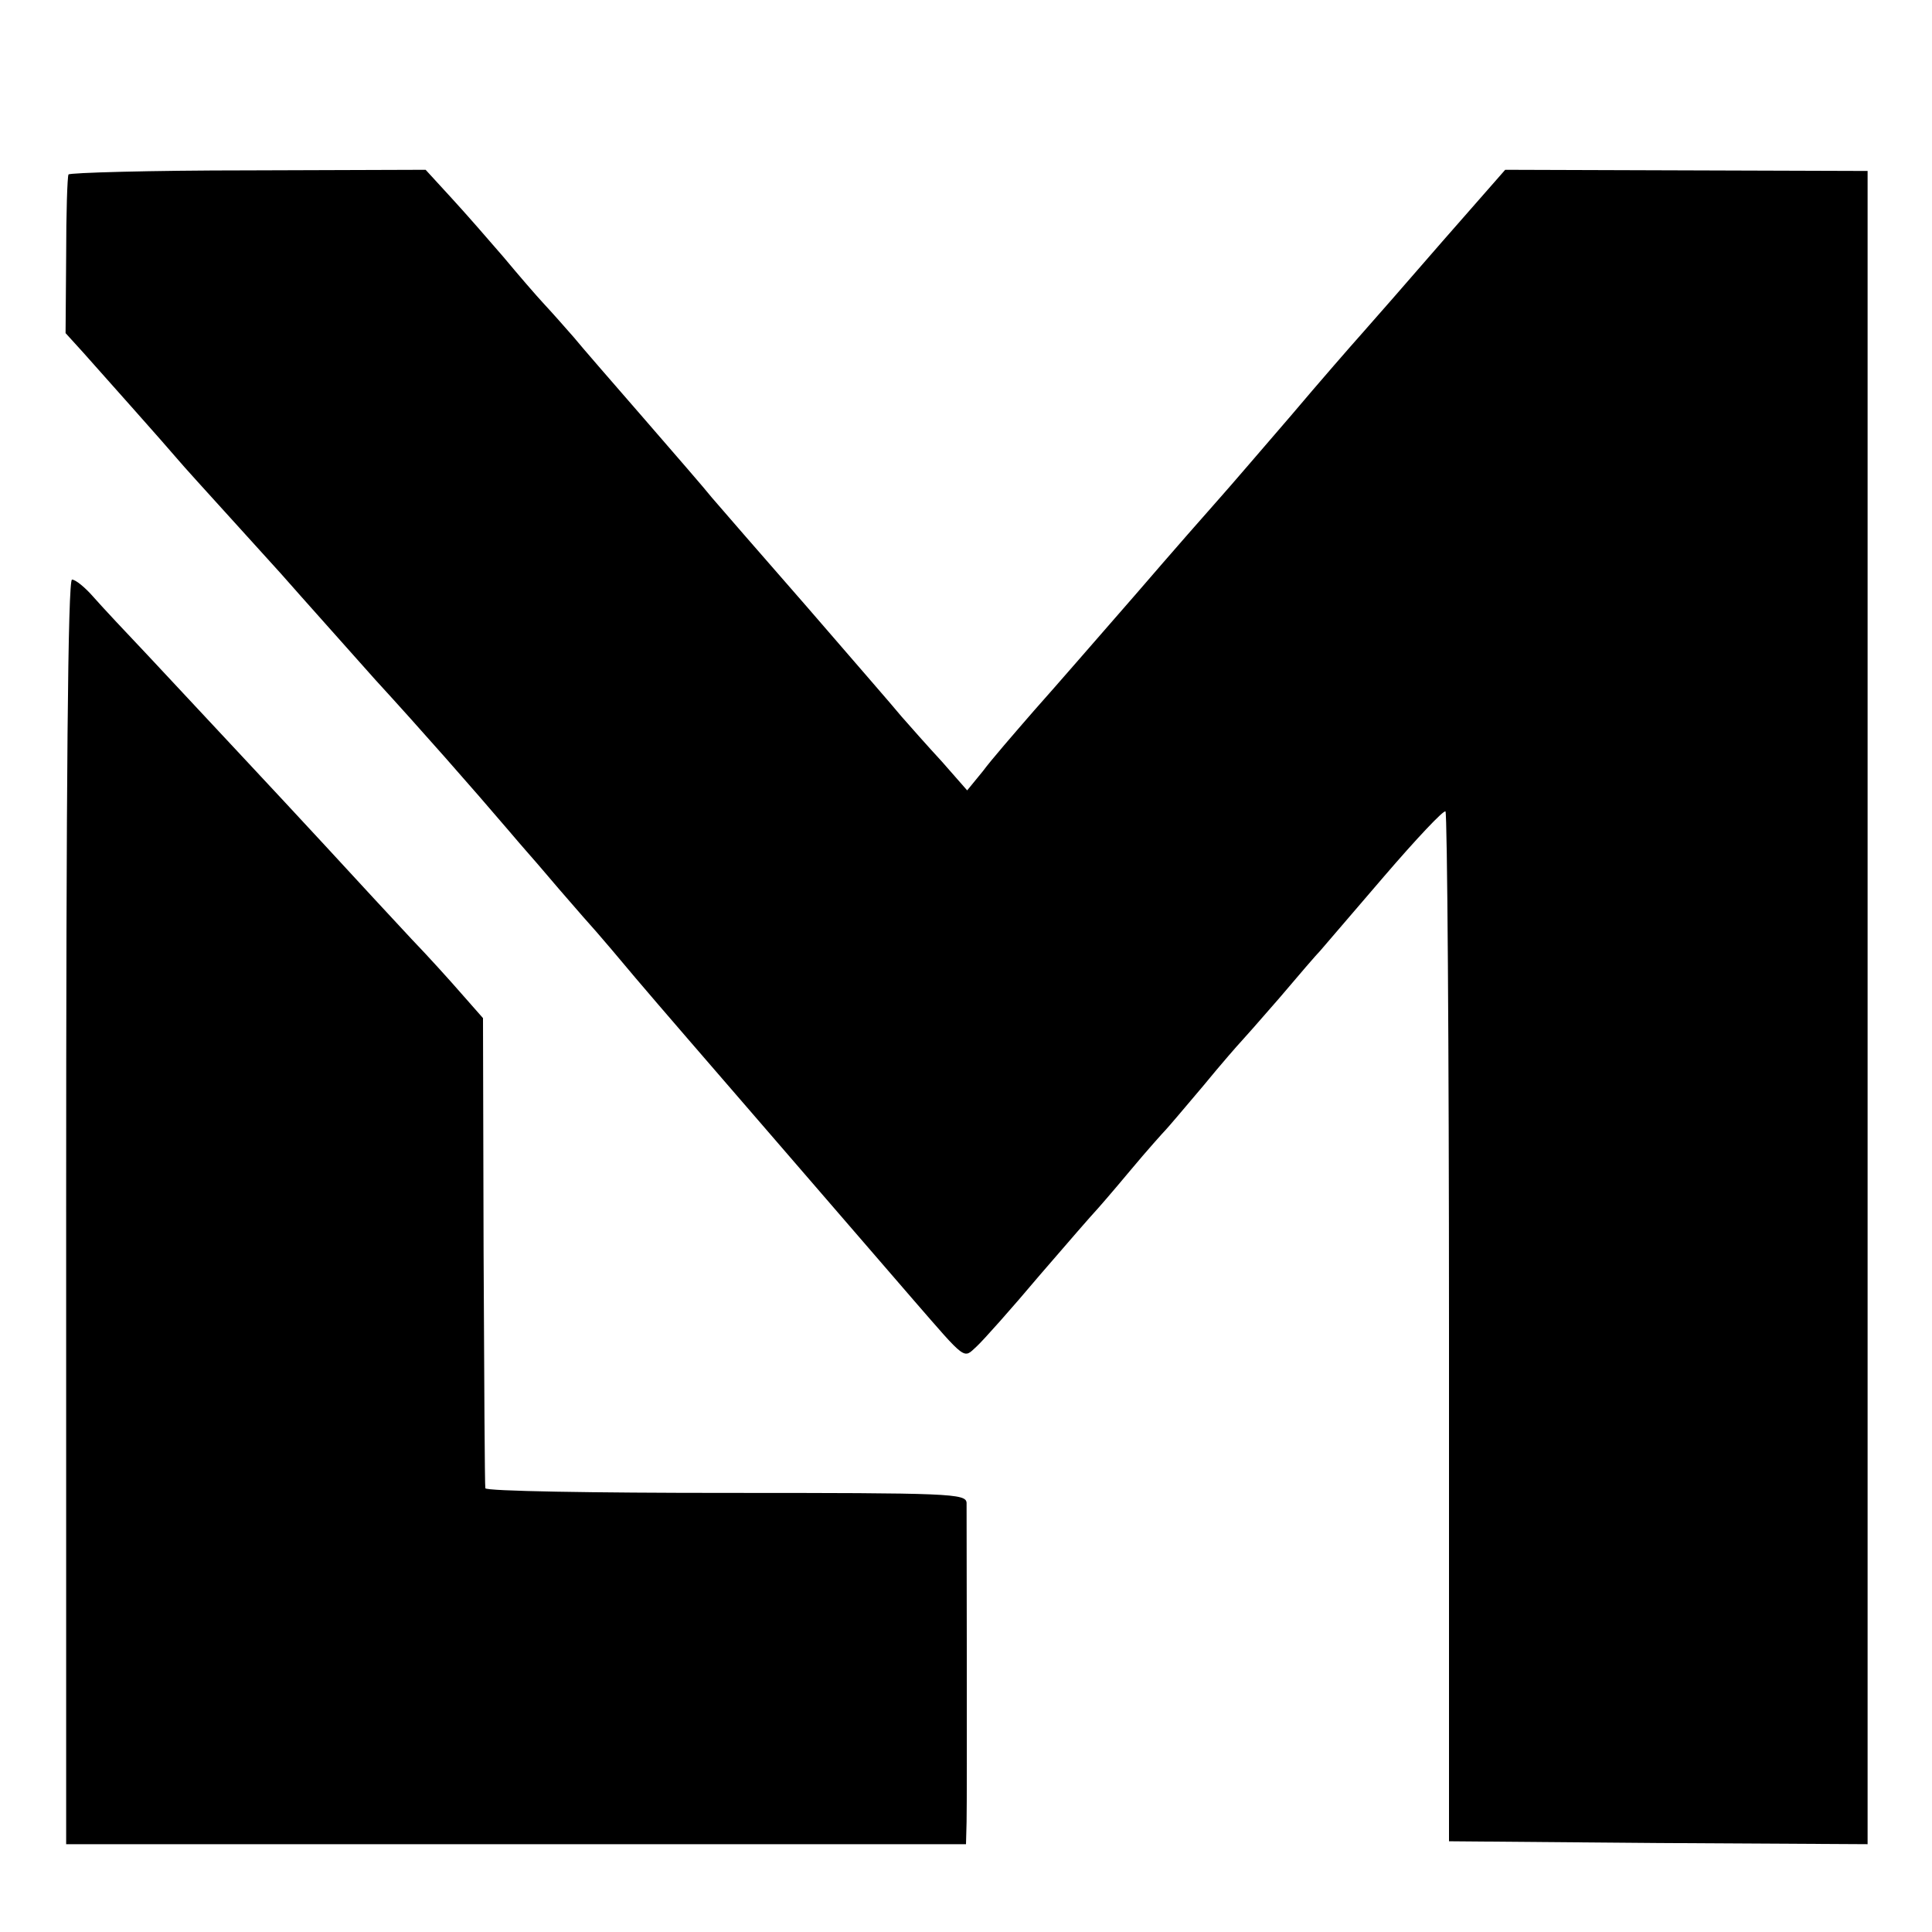 <?xml version="1.0" standalone="no"?>
<!DOCTYPE svg PUBLIC "-//W3C//DTD SVG 20010904//EN"
 "http://www.w3.org/TR/2001/REC-SVG-20010904/DTD/svg10.dtd">
<svg version="1.0" xmlns="http://www.w3.org/2000/svg"
 width="330pt" height="330pt" viewBox="0 0 330 330"
 preserveAspectRatio="xMidYMid meet">
<g transform="translate(0,330) scale(0.1,-0.1)"
fill="#000000" stroke="none">
<path d="M117 3002 c-2 -4 -4 -66 -4 -139 l-1 -132 30 -33 c40 -45 139 -156
161 -182 10 -12 51 -57 90 -100 40 -44 79 -87 87 -96 28 -32 138 -155 161
-181 77 -84 165 -184 229 -259 21 -25 47 -54 57 -66 10 -12 41 -48 69 -80 29
-32 69 -80 90 -105 39 -46 123 -143 219 -254 50 -58 158 -183 254 -294 93
-107 86 -102 109 -81 11 10 60 65 108 122 49 57 91 105 94 108 3 3 30 34 60
70 30 36 58 67 61 70 3 3 32 37 64 75 32 39 61 72 64 75 3 3 33 37 66 75 33
39 64 75 70 81 5 6 55 64 109 127 55 64 102 114 105 111 3 -3 6 -400 6 -882
l0 -877 358 -3 357 -2 0 1429 0 1429 -310 1 -309 1 -107 -122 c-59 -68 -121
-139 -138 -158 -17 -19 -72 -82 -121 -140 -50 -58 -104 -121 -121 -140 -17
-19 -82 -93 -144 -165 -62 -71 -140 -161 -174 -199 -33 -38 -73 -84 -87 -103
l-27 -33 -43 49 c-24 26 -55 61 -69 77 -13 16 -87 101 -163 189 -77 88 -149
171 -161 185 -11 14 -64 75 -116 135 -53 61 -107 123 -120 139 -14 16 -36 41
-50 56 -14 15 -45 51 -70 81 -25 29 -65 75 -89 101 l-44 48 -303 -1 c-167 0
-305 -4 -307 -7z"/>
<path d="M113 1230 l0 -1080 768 0 769 0 1 38 c1 44 0 519 0 545 -1 16 -27 17
-411 17 -226 0 -411 3 -411 8 -1 4 -2 186 -3 405 l-1 398 -37 42 c-20 23 -58
65 -85 93 -26 28 -93 100 -148 160 -98 106 -164 176 -301 323 -38 40 -81 86
-95 102 -14 16 -30 29 -36 29 -7 0 -10 -342 -10 -1080z"/>
</g>
</svg>
